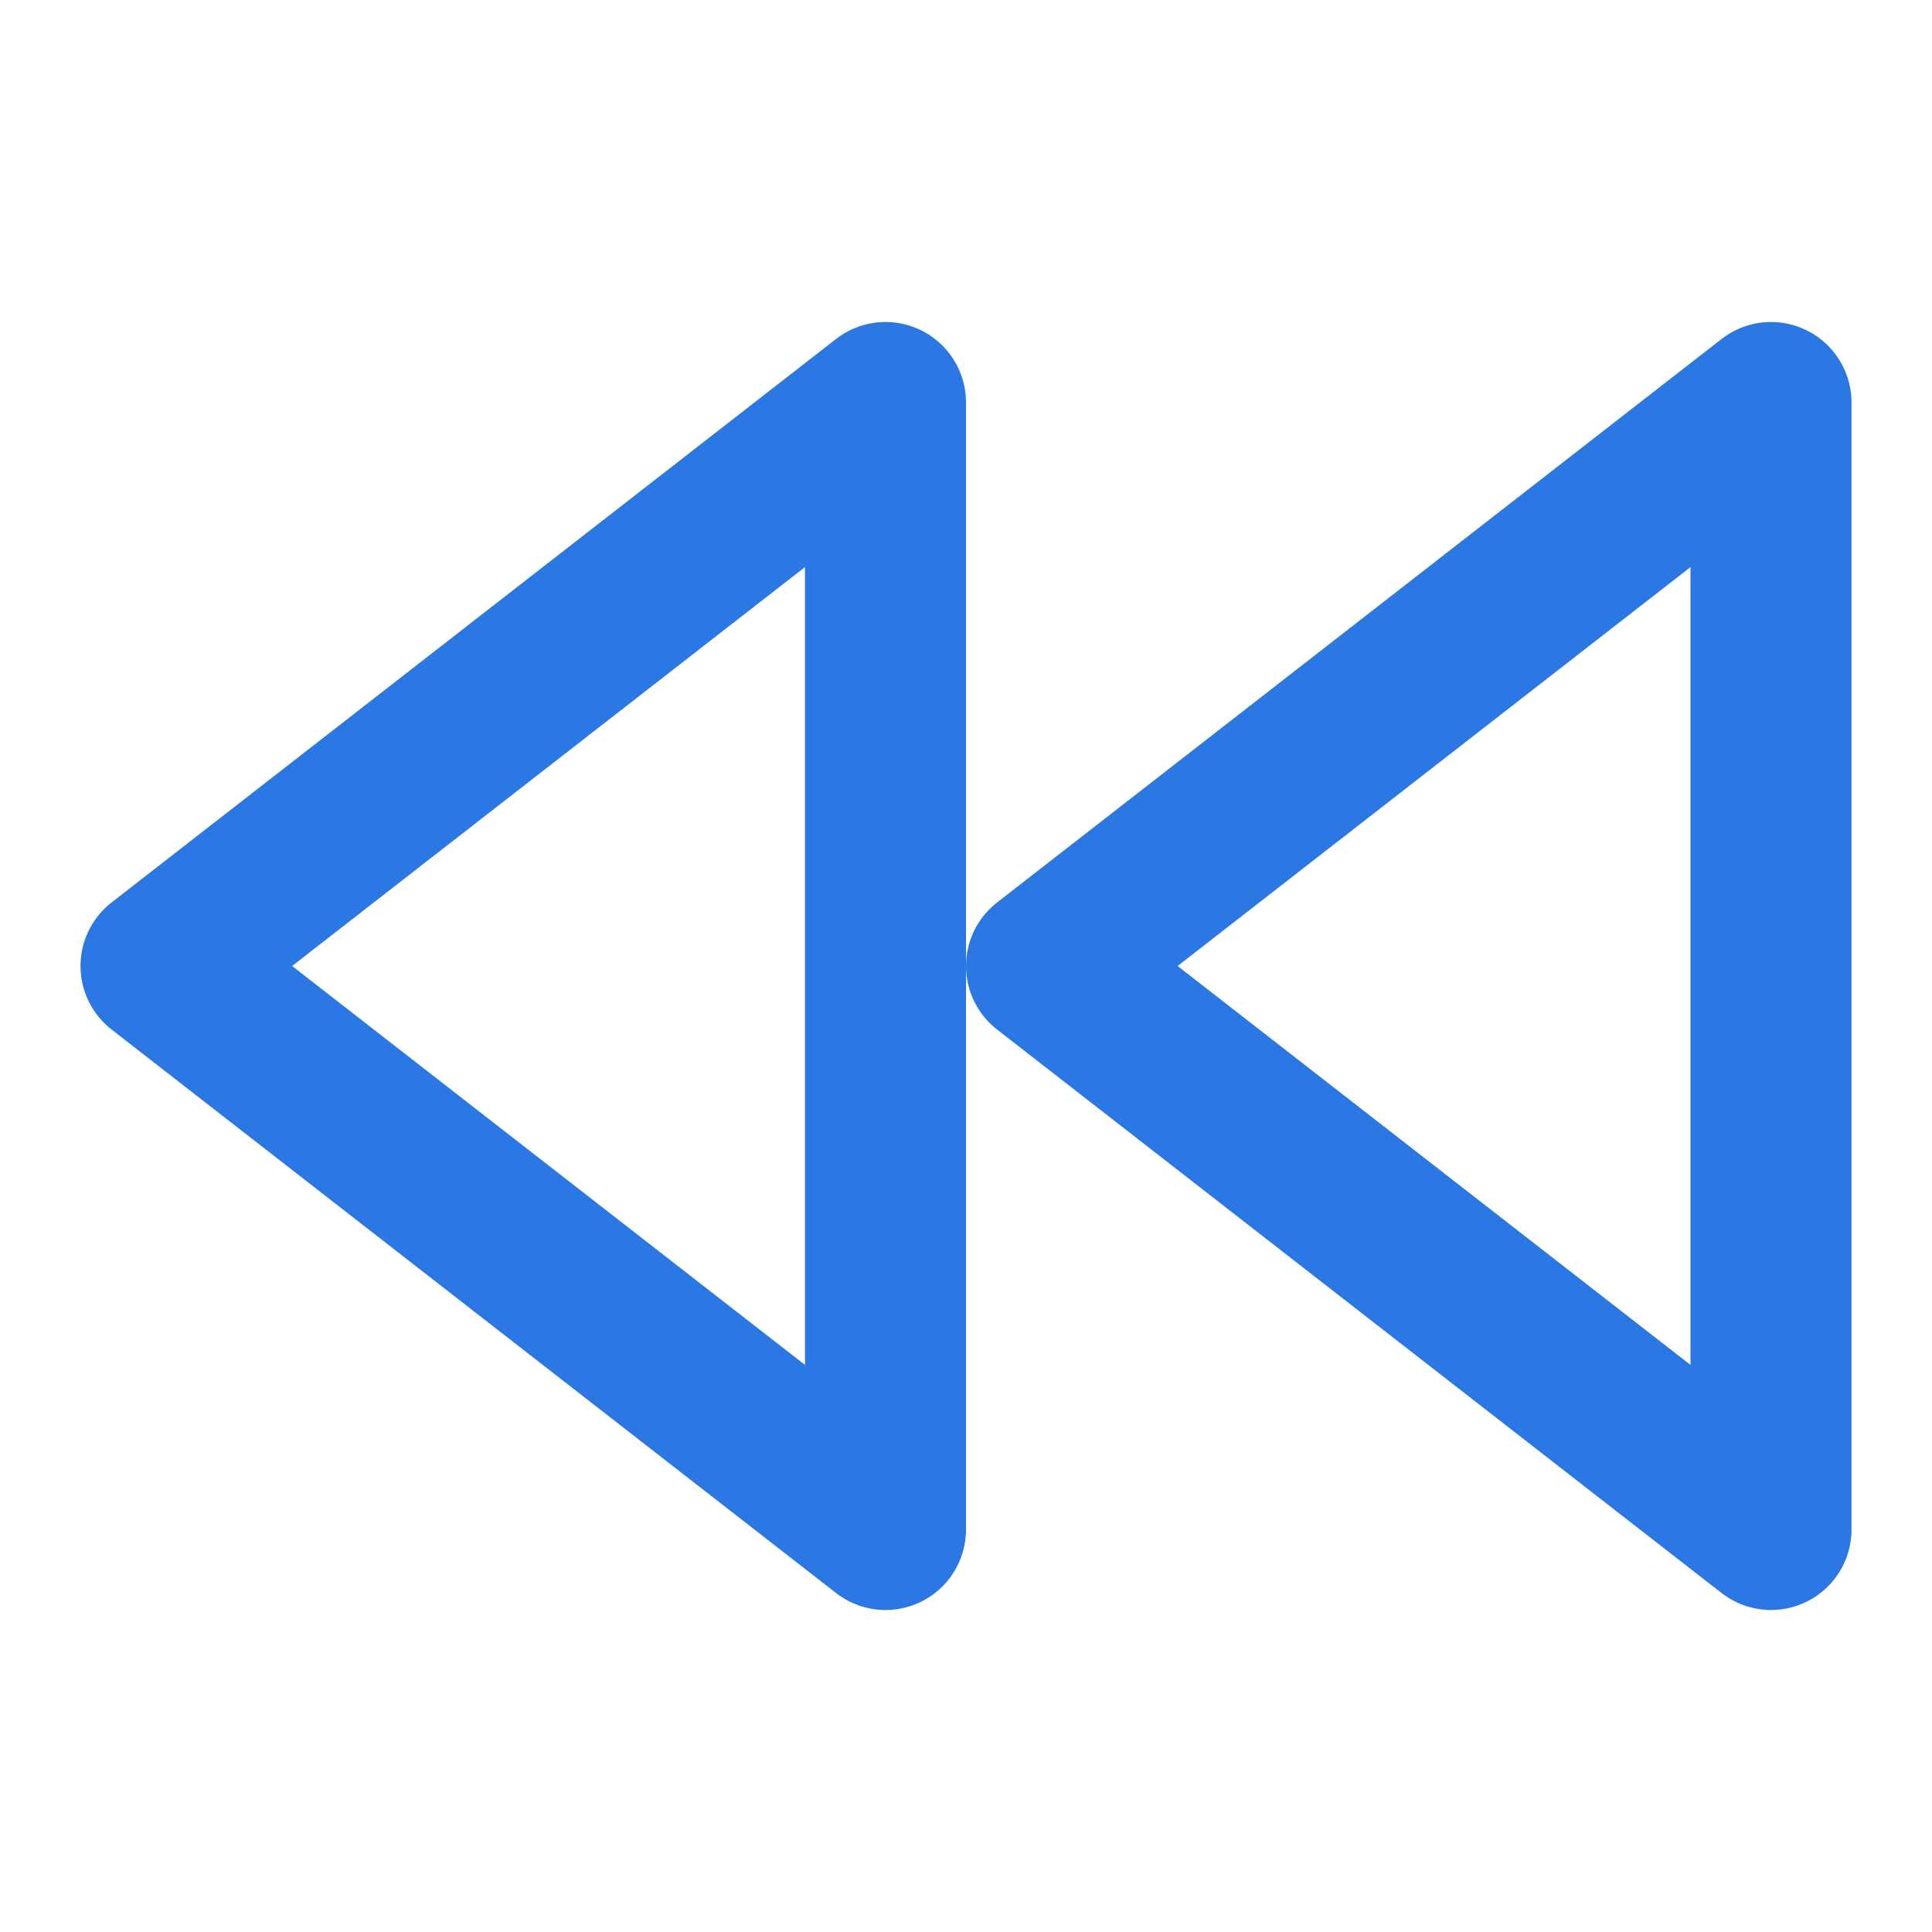 <svg xmlns="http://www.w3.org/2000/svg" width="100" height="100" viewBox="0 0 24 24" fill="none" stroke="#2B78E4" stroke-width="2" stroke-linecap="round" stroke-linejoin="round" class="feather feather-rewind"><polygon points="11 19 2 12 11 5 11 19"></polygon><polygon points="22 19 13 12 22 5 22 19"></polygon></svg>